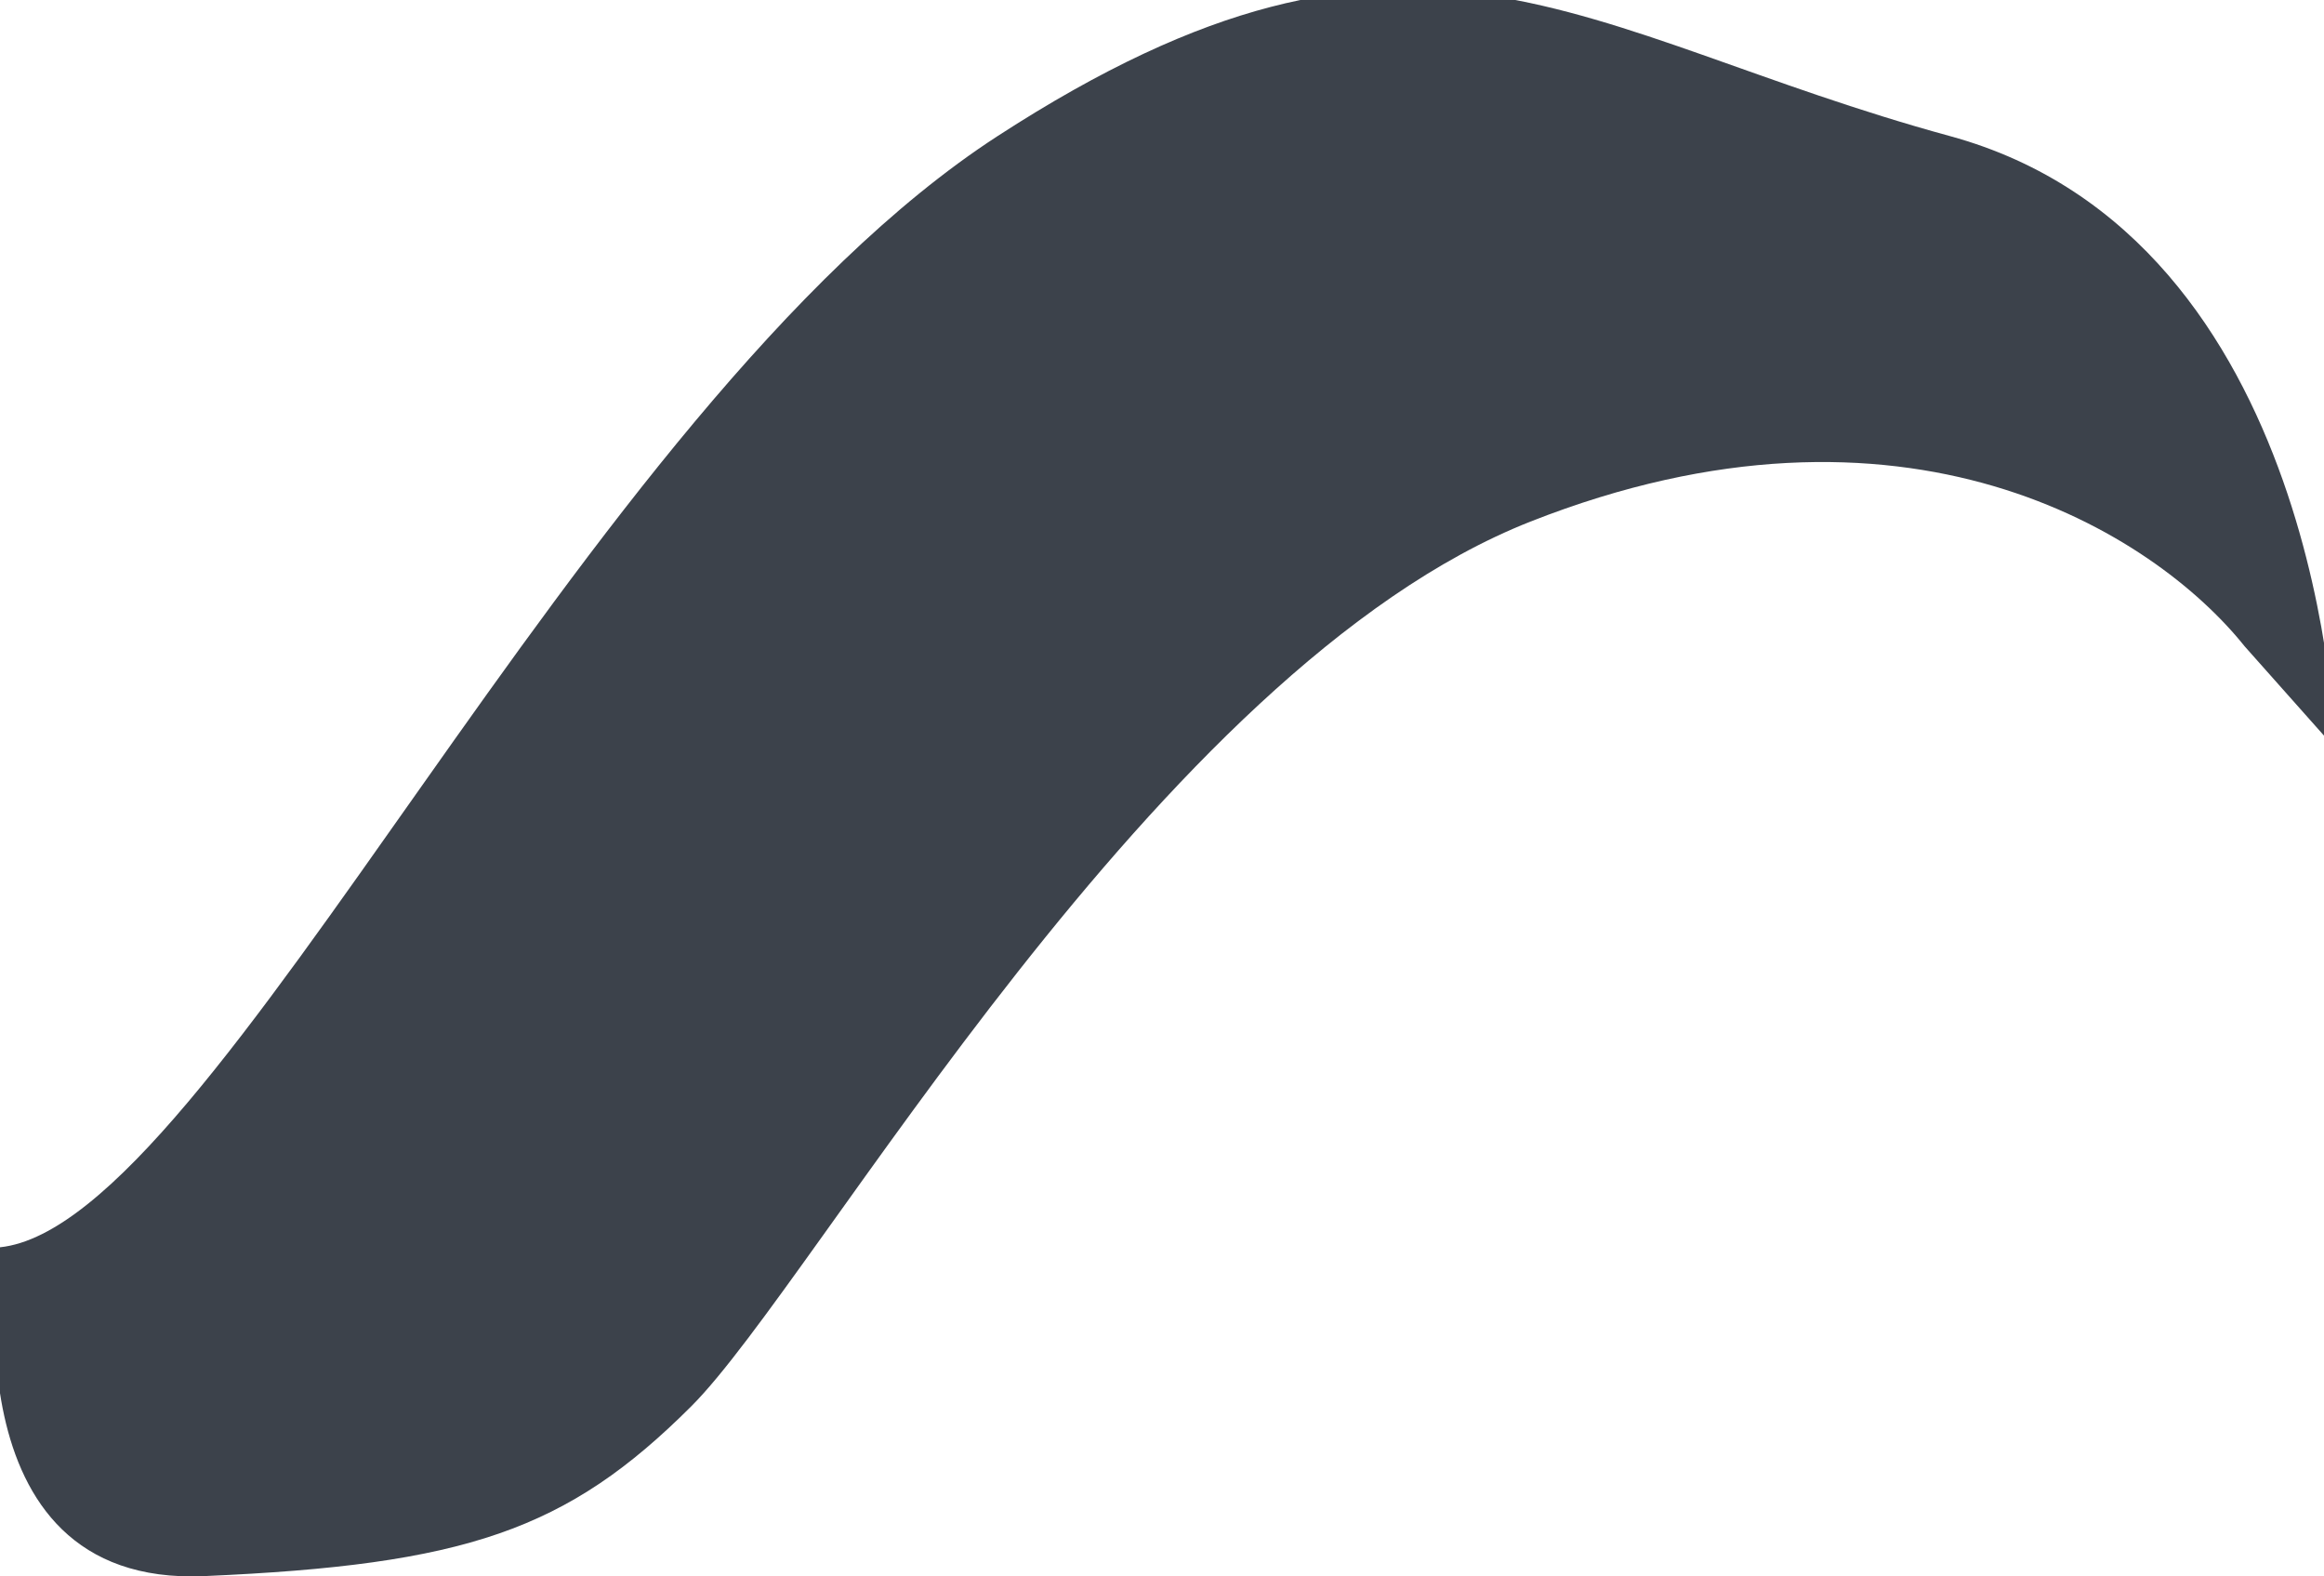 <!-- Generator: Adobe Illustrator 19.1.0, SVG Export Plug-In  -->
<svg version="1.1"
	 xmlns="http://www.w3.org/2000/svg" xmlns:xlink="http://www.w3.org/1999/xlink" xmlns:a="http://ns.adobe.com/AdobeSVGViewerExtensions/3.0/"
	 x="0px" y="0px" width="20.5px" height="13.9px" viewBox="0 0 20.5 13.9" style="enable-background:new 0 0 20.5 13.9;"
	 xml:space="preserve">
<style type="text/css">
	.st0{fill:#3C424B;}
</style>
<defs>
</defs>
<path id="XMLID_1_" class="st0" d="M0,11c0,0-0.5,3,1.8,2.9s3.2-0.4,4.3-1.5s4.1-6.5,7.4-7.8s5.5,0.1,6.3,1.1
	c0.8,0.9,0.8,0.9,0.8,0.9s-0.1-4.5-3.4-5.4s-4.7-2.4-8.4,0S1.9,10.8,0,11z"/>
</svg>
